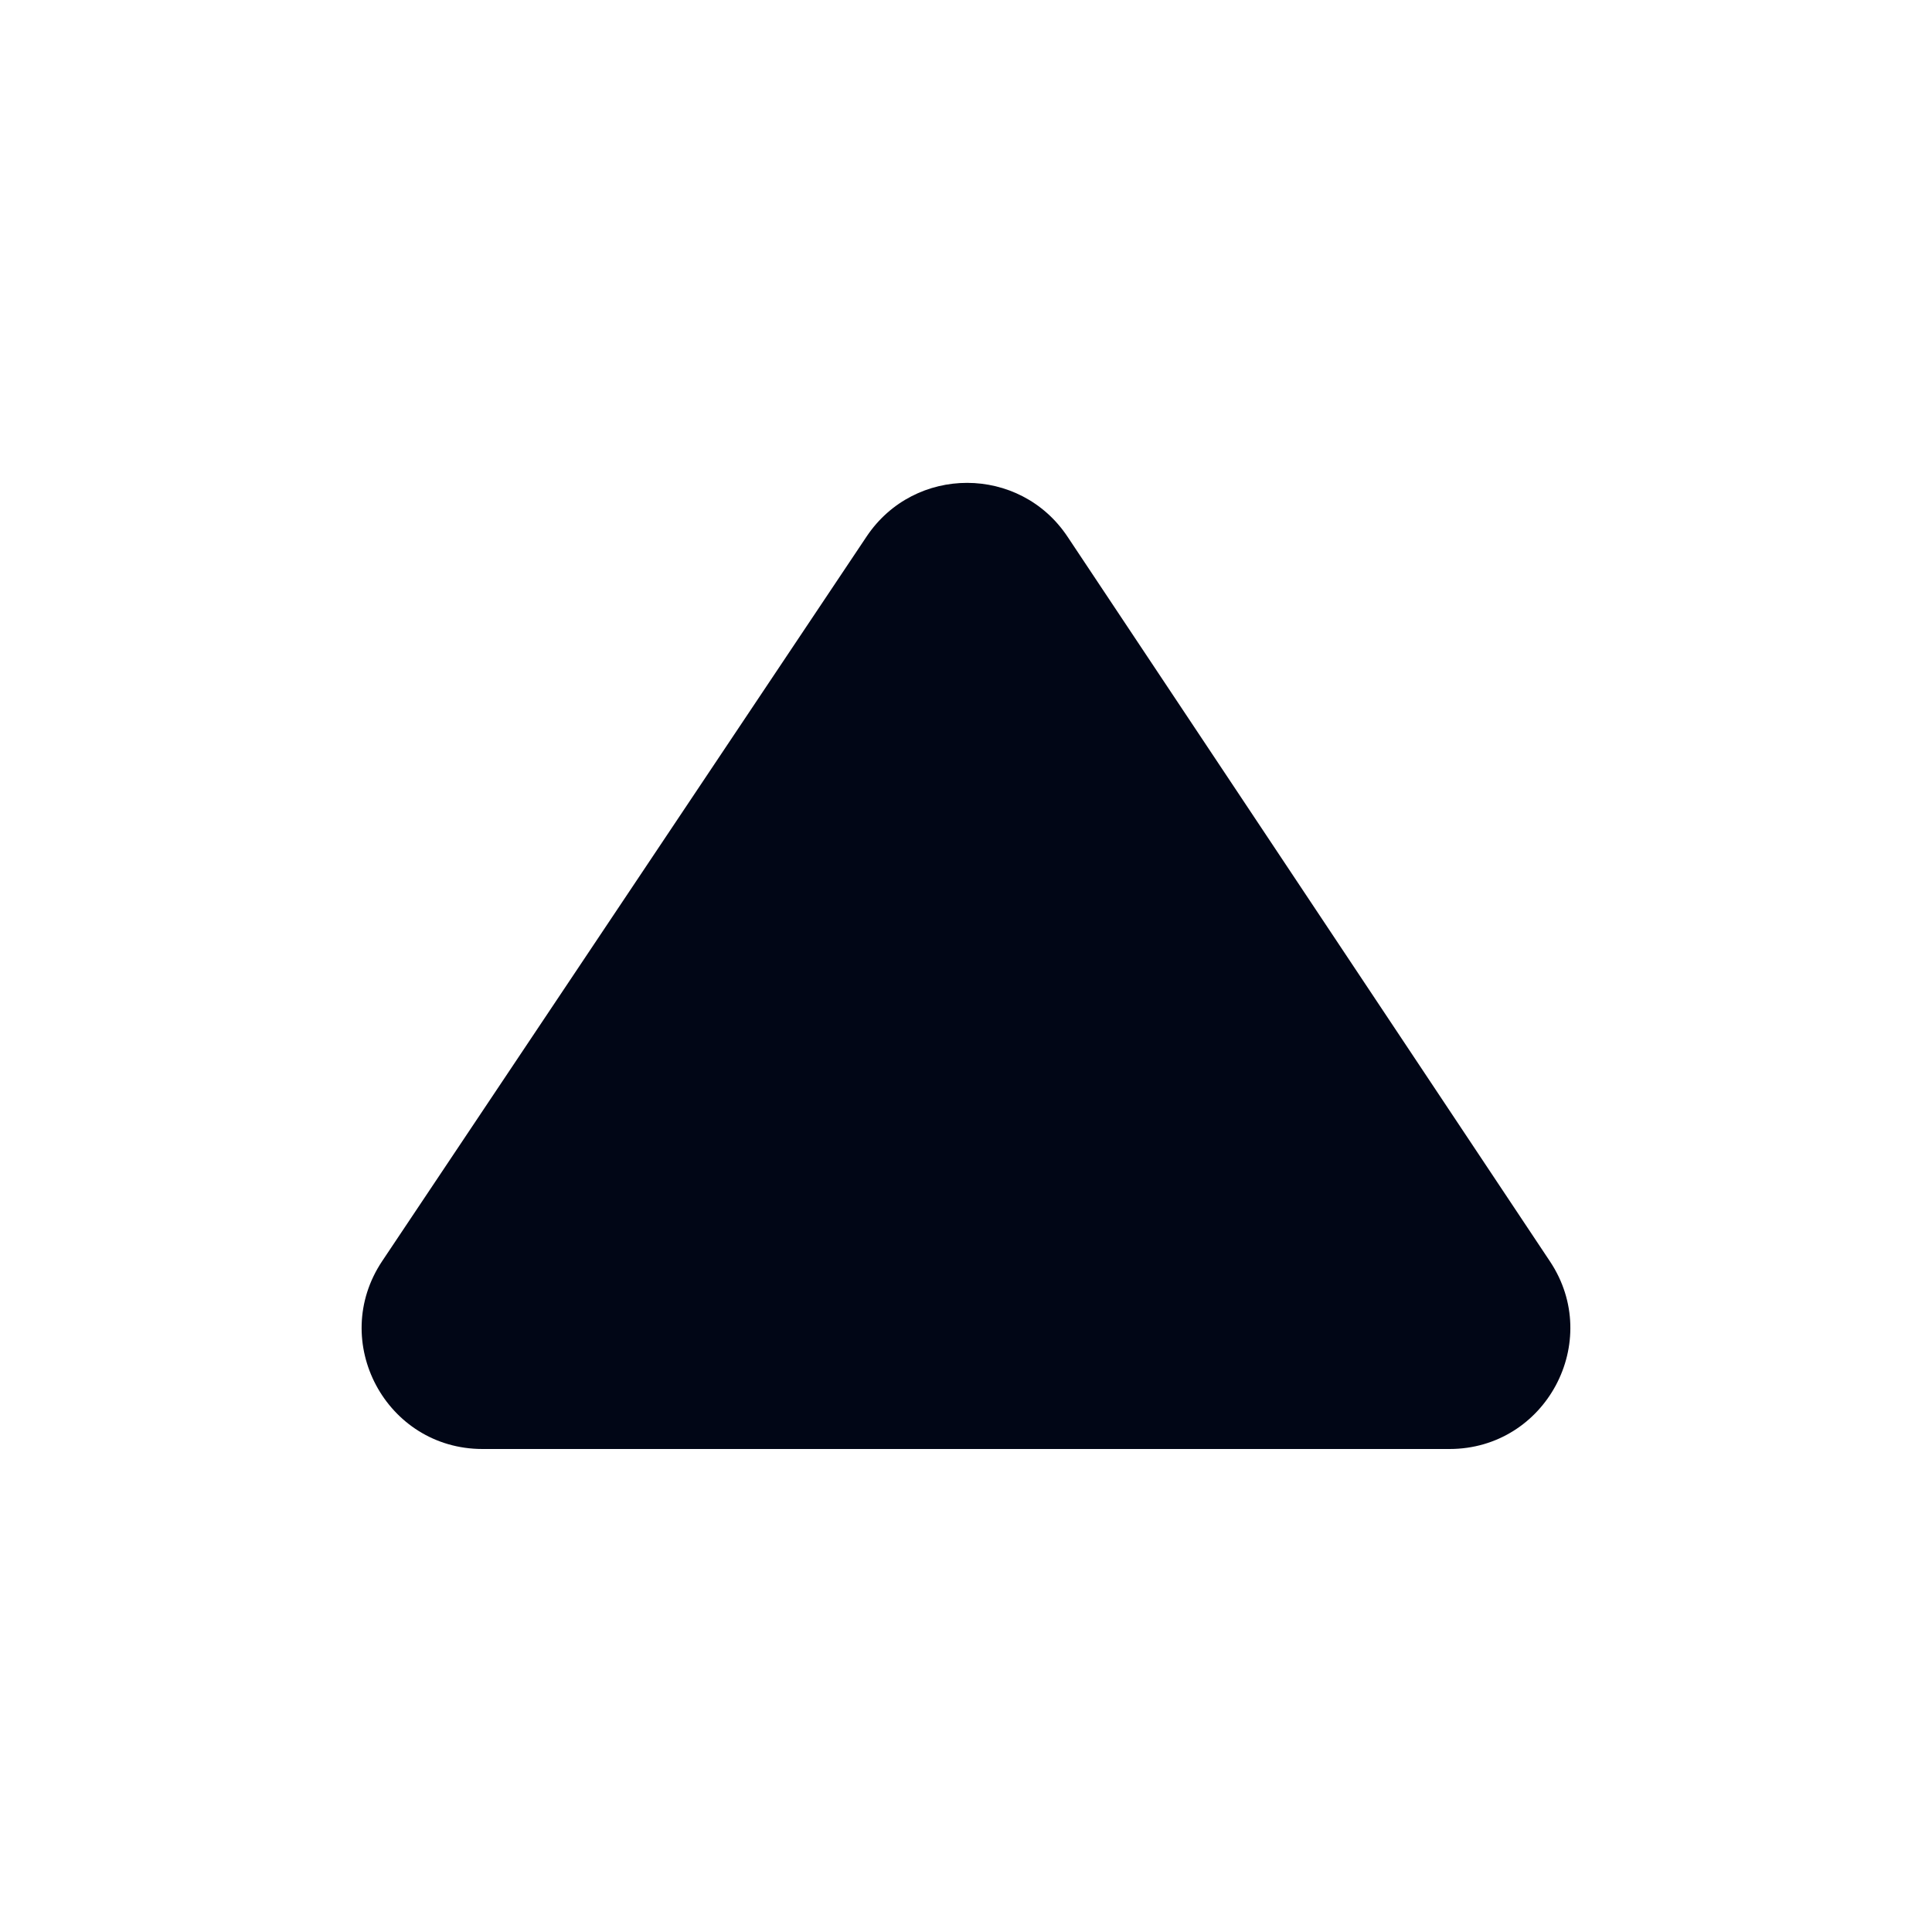 <svg width="16" height="16" viewBox="0 0 16 16" fill="none" xmlns="http://www.w3.org/2000/svg">
<path fill-rule="evenodd" clip-rule="evenodd" d="M3.165 10.444C2.721 11.109 3.197 12 3.996 12H12.004C12.802 12 13.278 11.11 12.836 10.446L8.841 4.445C8.446 3.851 7.574 3.85 7.177 4.443L3.165 10.444Z" fill="#010616"/>
</svg>

